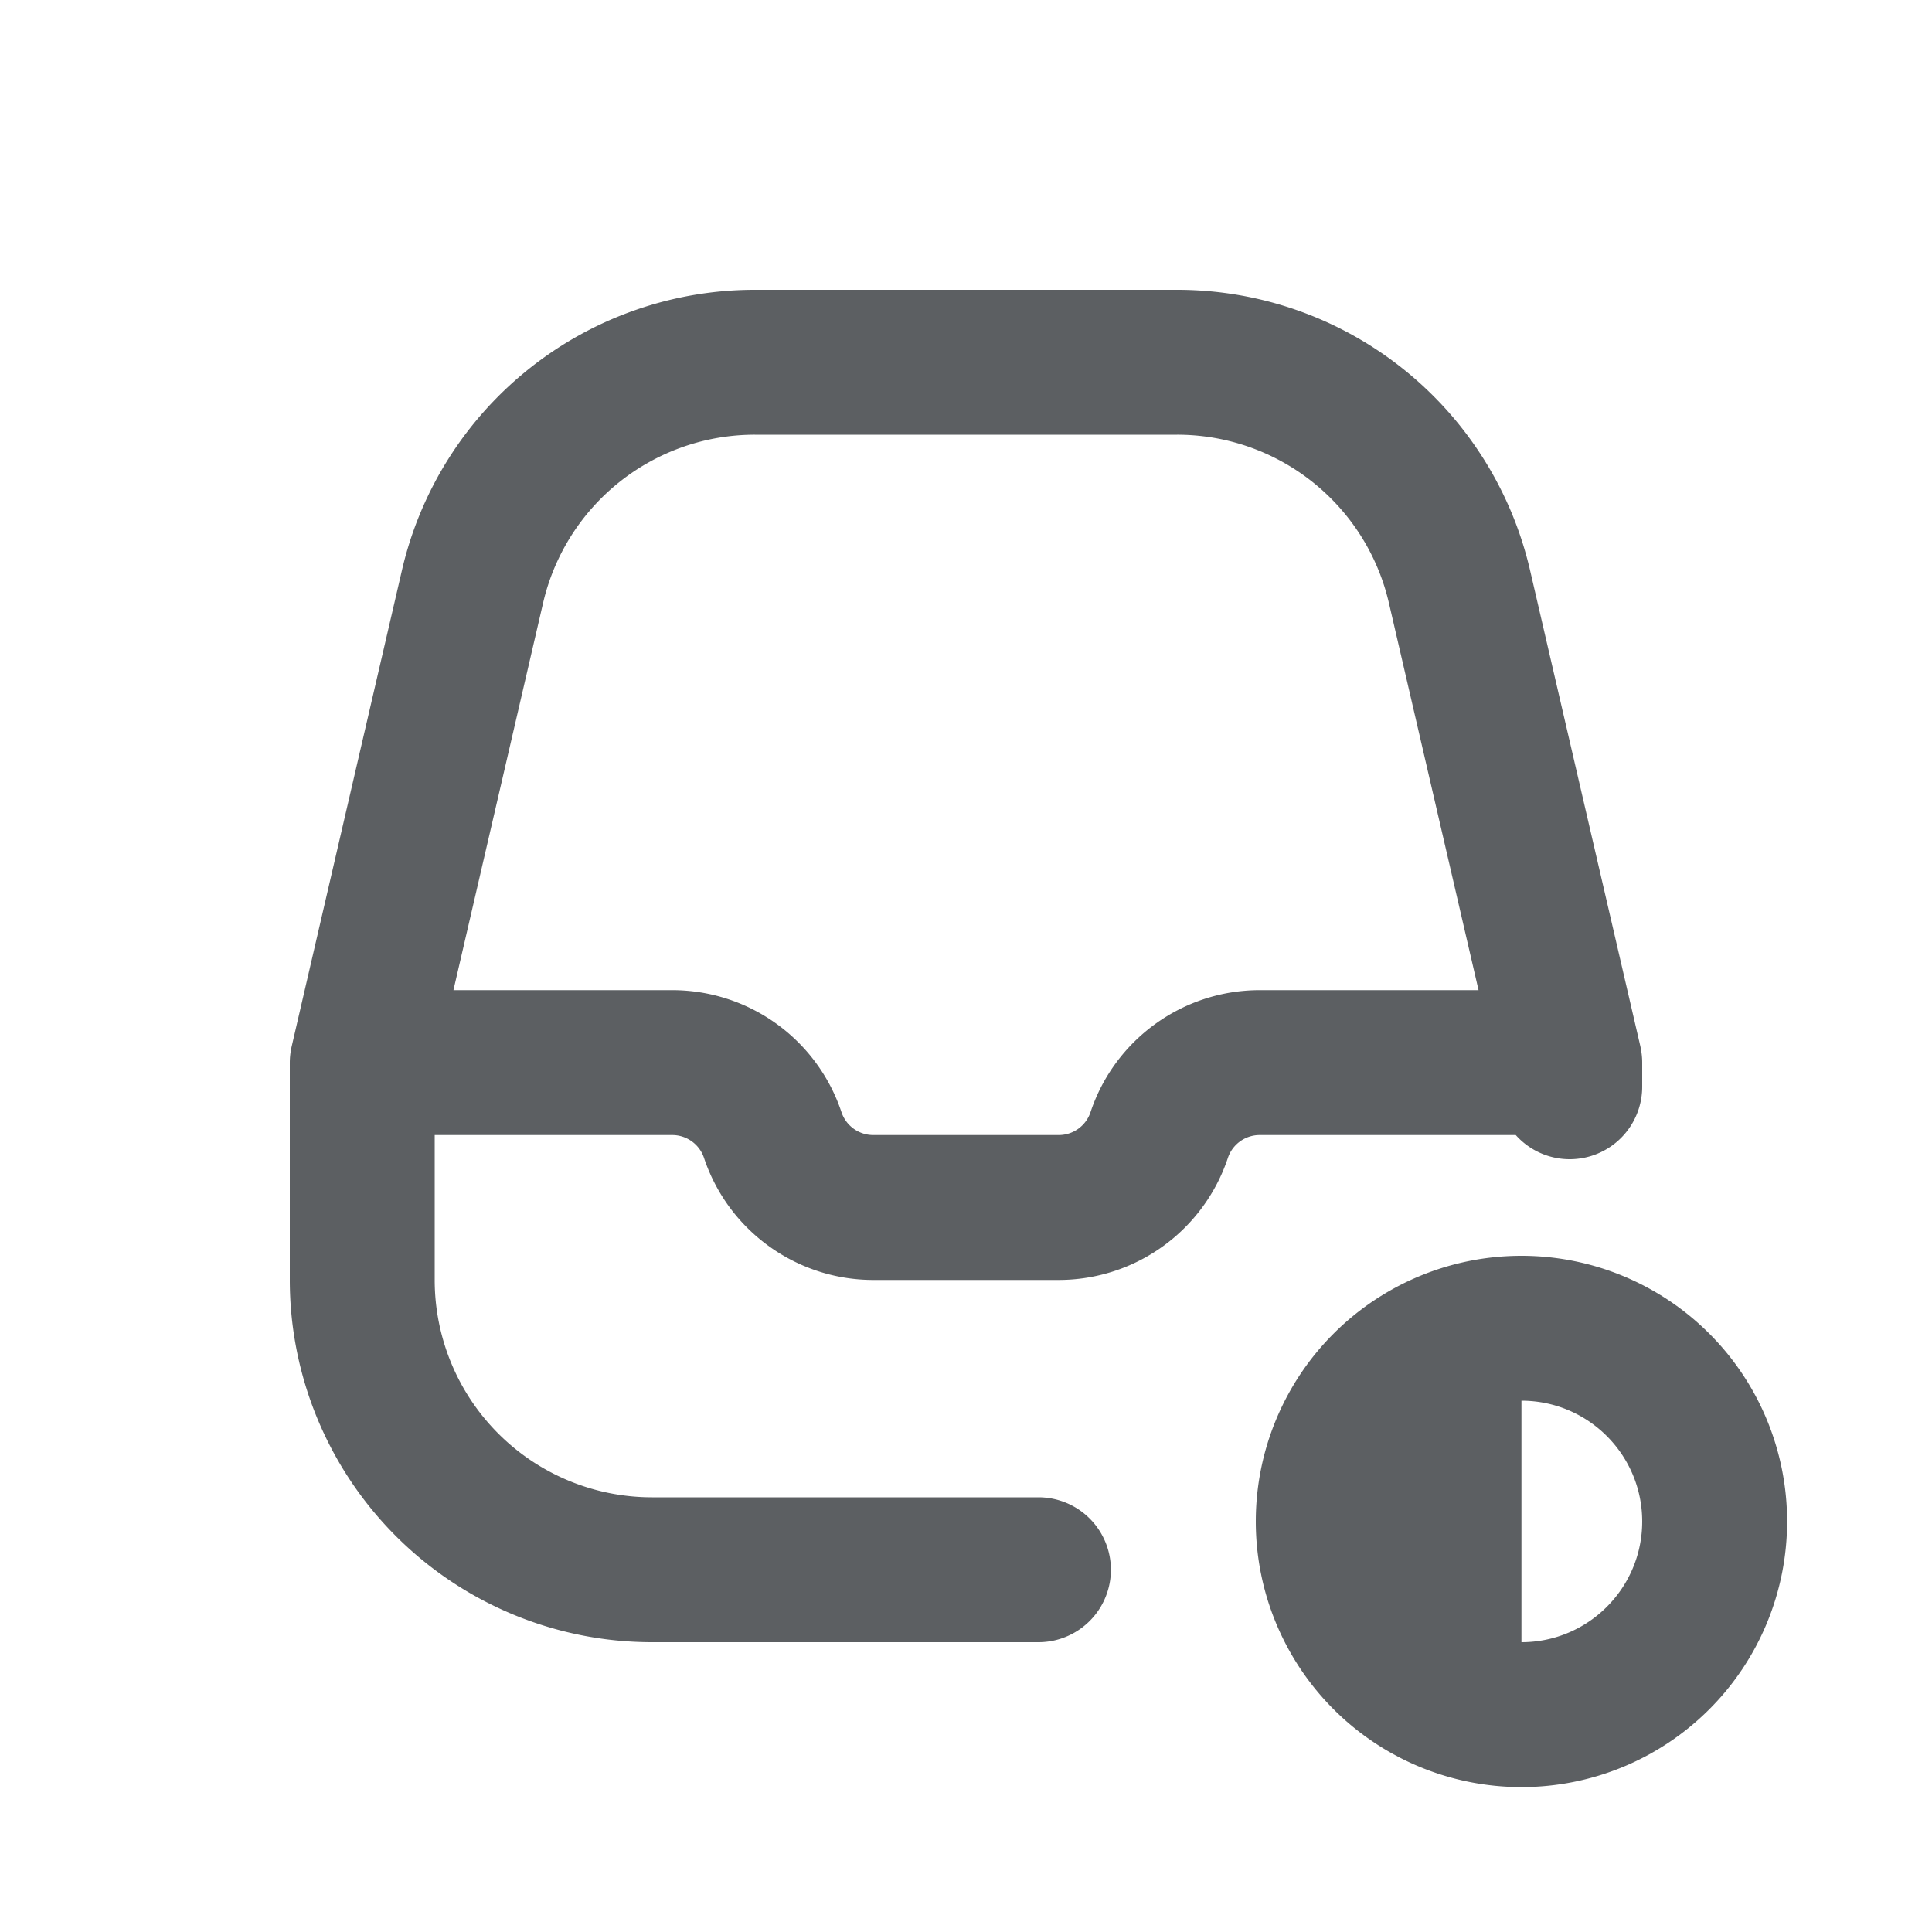 <svg viewBox="0 0 20 20" xmlns="http://www.w3.org/2000/svg"><path fill-rule="evenodd" d="M16.25 12a.748.748 0 0 1-.559-.25h-2.65a.347.347 0 0 0-.33.237 1.847 1.847 0 0 1-1.752 1.263h-1.918c-.795 0-1.501-.509-1.753-1.263a.347.347 0 0 0-.329-.237h-2.459v1.5a2.25 2.25 0 0 0 2.25 2.25h4a.75.75 0 0 1 0 1.5h-4a3.75 3.75 0 0 1-3.75-3.75v-2.25a.75.75 0 0 1 .02-.17l1.141-4.927a3.75 3.75 0 0 1 3.653-2.903h4.372a3.75 3.75 0 0 1 3.653 2.903l1.142 4.928c.012.055.019.112.019.169v.25a.75.75 0 0 1-.75.75Zm-10.628-5.758a2.25 2.25 0 0 1 2.192-1.742h4.372a2.25 2.25 0 0 1 2.192 1.742l.928 4.008h-2.265c-.795 0-1.501.509-1.752 1.263a.347.347 0 0 1-.33.237h-1.918a.347.347 0 0 1-.33-.237 1.847 1.847 0 0 0-1.752-1.263h-2.265l.928-4.008Z" fill="#5C5F62"/><path fill-rule="evenodd" d="M13 15.75a2.75 2.75 0 1 0 5.5 0 2.75 2.75 0 0 0-5.5 0Zm4 0c0 .69-.56 1.25-1.25 1.25v-2.5c.69 0 1.25.56 1.25 1.25Z" fill="#5C5F62"/></svg>